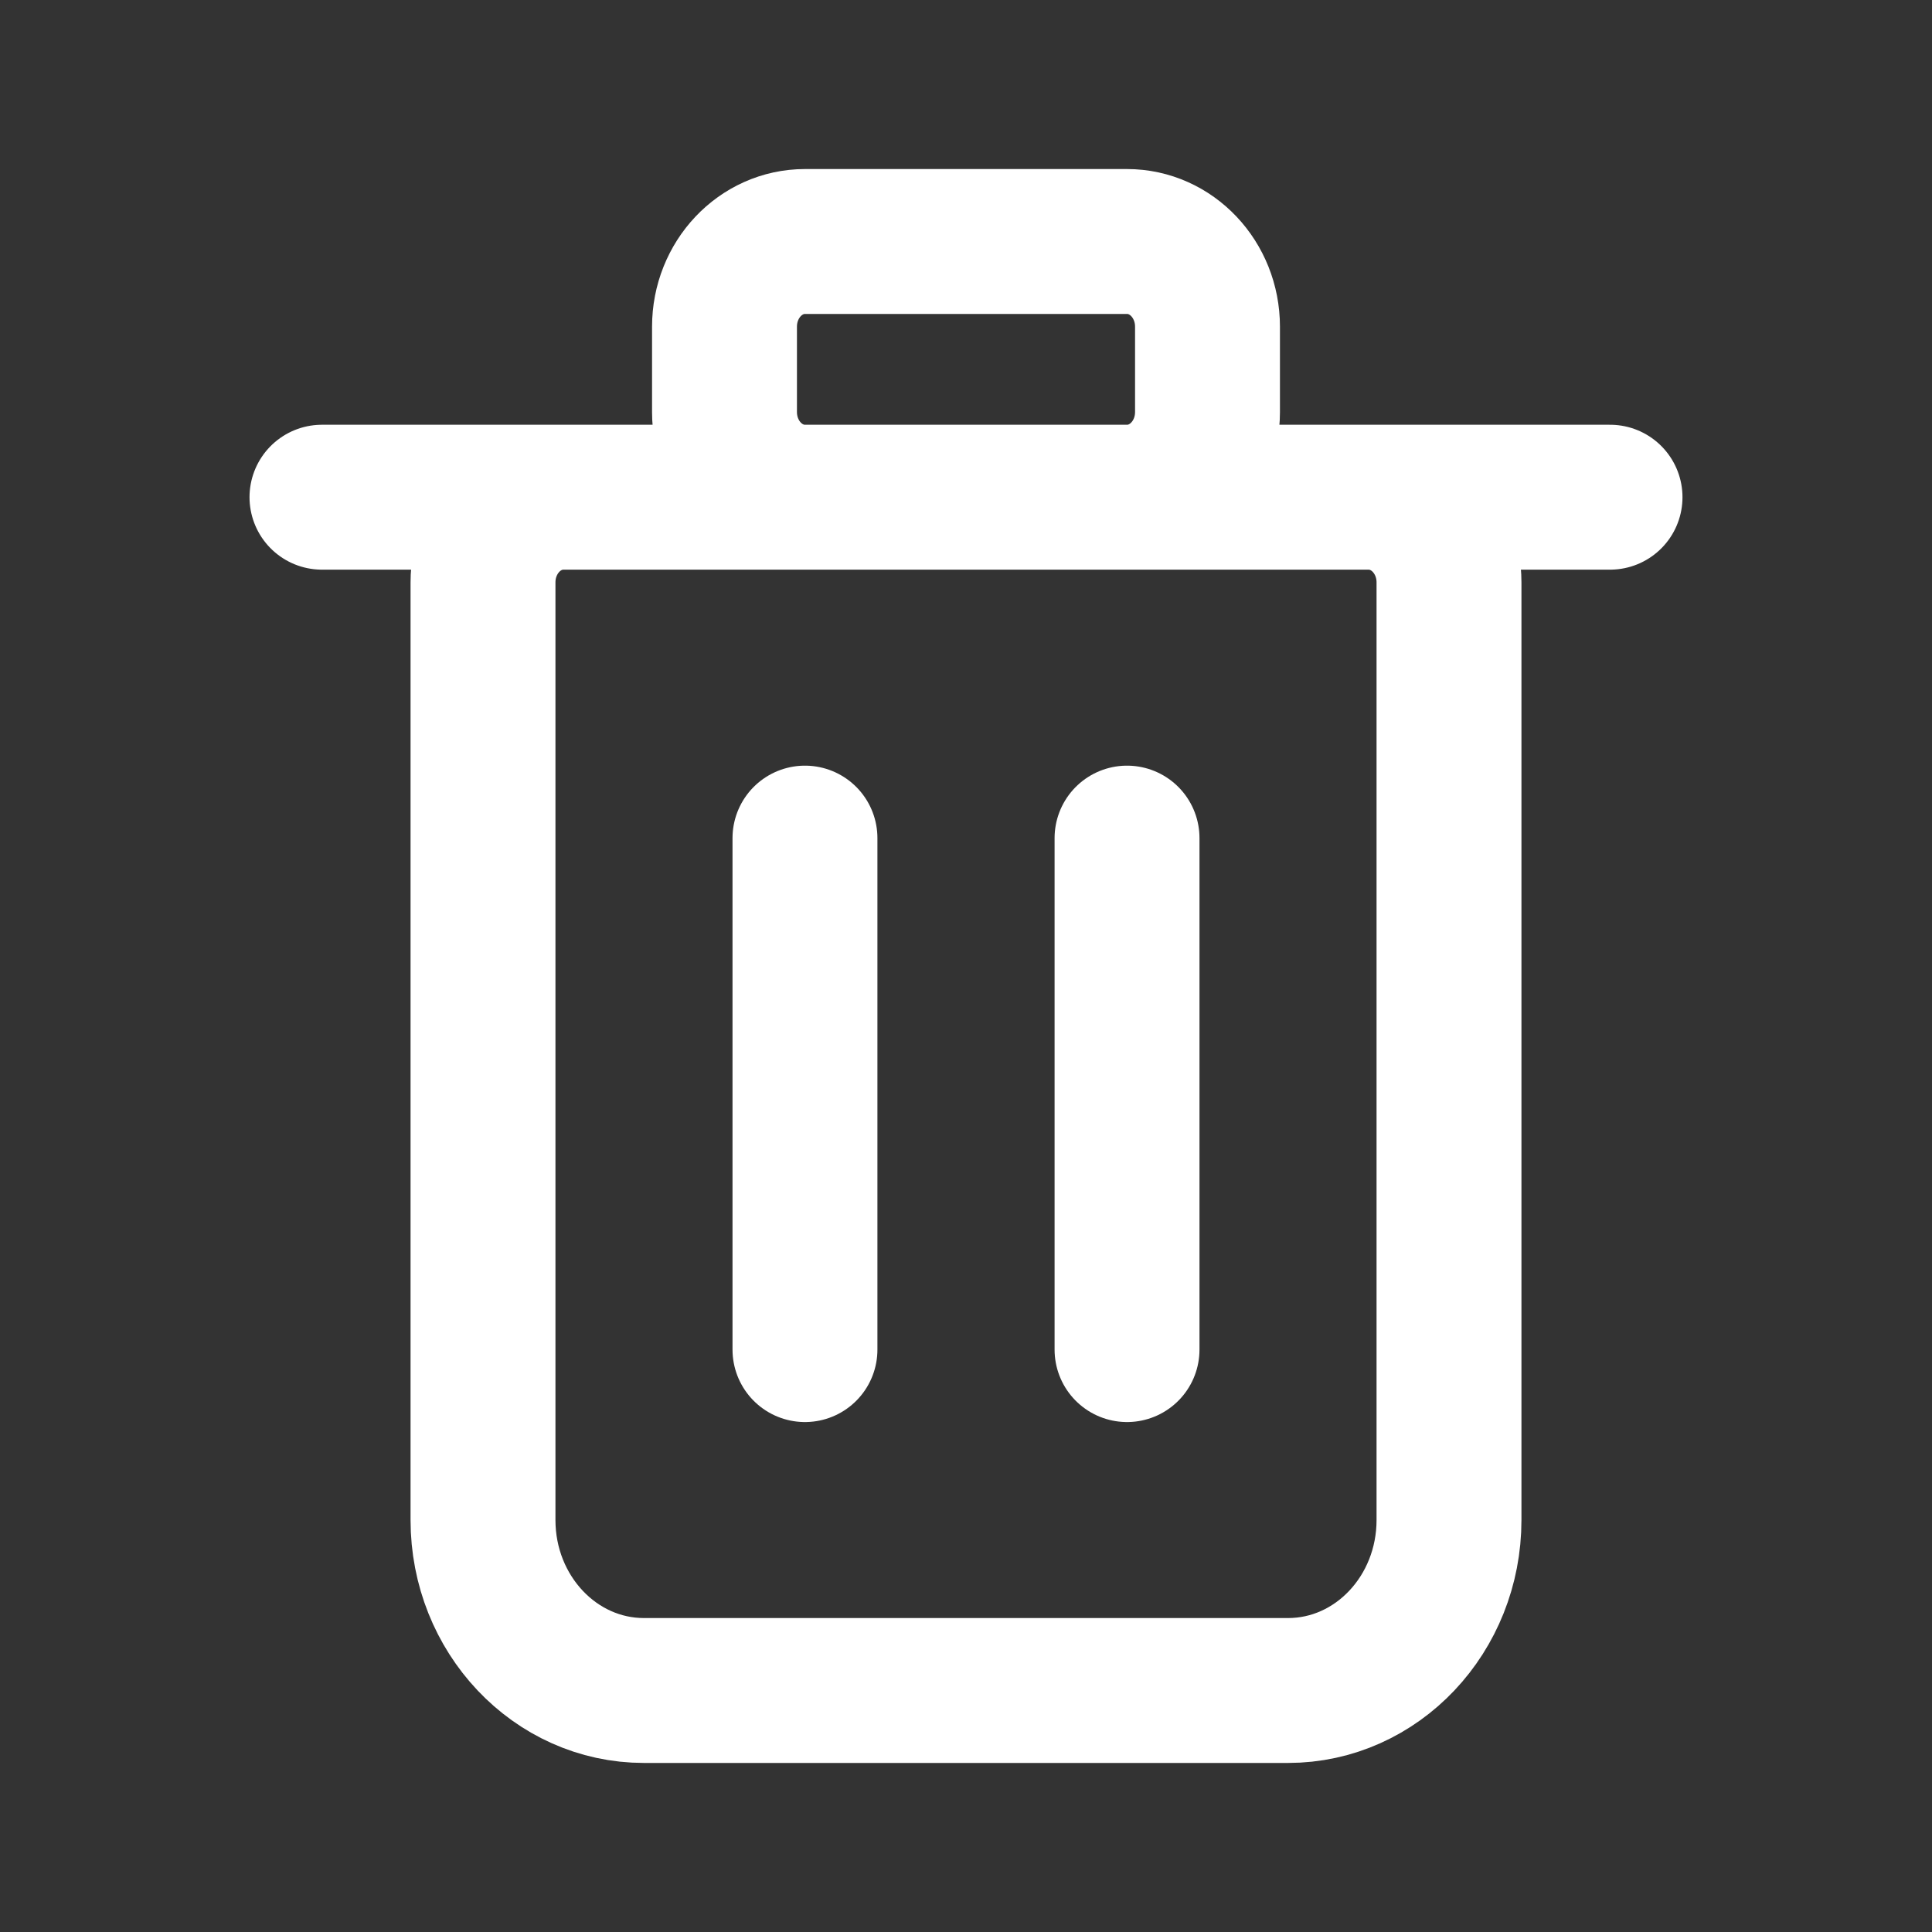 <svg width="20" height="20" viewBox="0 0 20 20" fill="none" xmlns="http://www.w3.org/2000/svg">
<rect x="0" y="0" width="20" height="20" fill="#333333" stroke="none"/>
<path d="M3.333 5.147H16.667M8.333 13.971V8.676M11.667 13.971V8.676M13.333 17.5H6.667C5.746 17.5 5 16.71 5 15.735V6.029C5 5.542 5.373 5.147 5.833 5.147H14.167C14.627 5.147 15 5.542 15 6.029V15.735C15 16.71 14.254 17.5 13.333 17.5ZM8.333 5.147H11.667C12.127 5.147 12.5 4.752 12.5 4.265V3.382C12.5 2.895 12.127 2.5 11.667 2.5H8.333C7.873 2.5 7.5 2.895 7.5 3.382V4.265C7.5 4.752 7.873 5.147 8.333 5.147Z" stroke="white" stroke-width="1.5" stroke-linecap="round" stroke-linejoin="round"/>
</svg>

